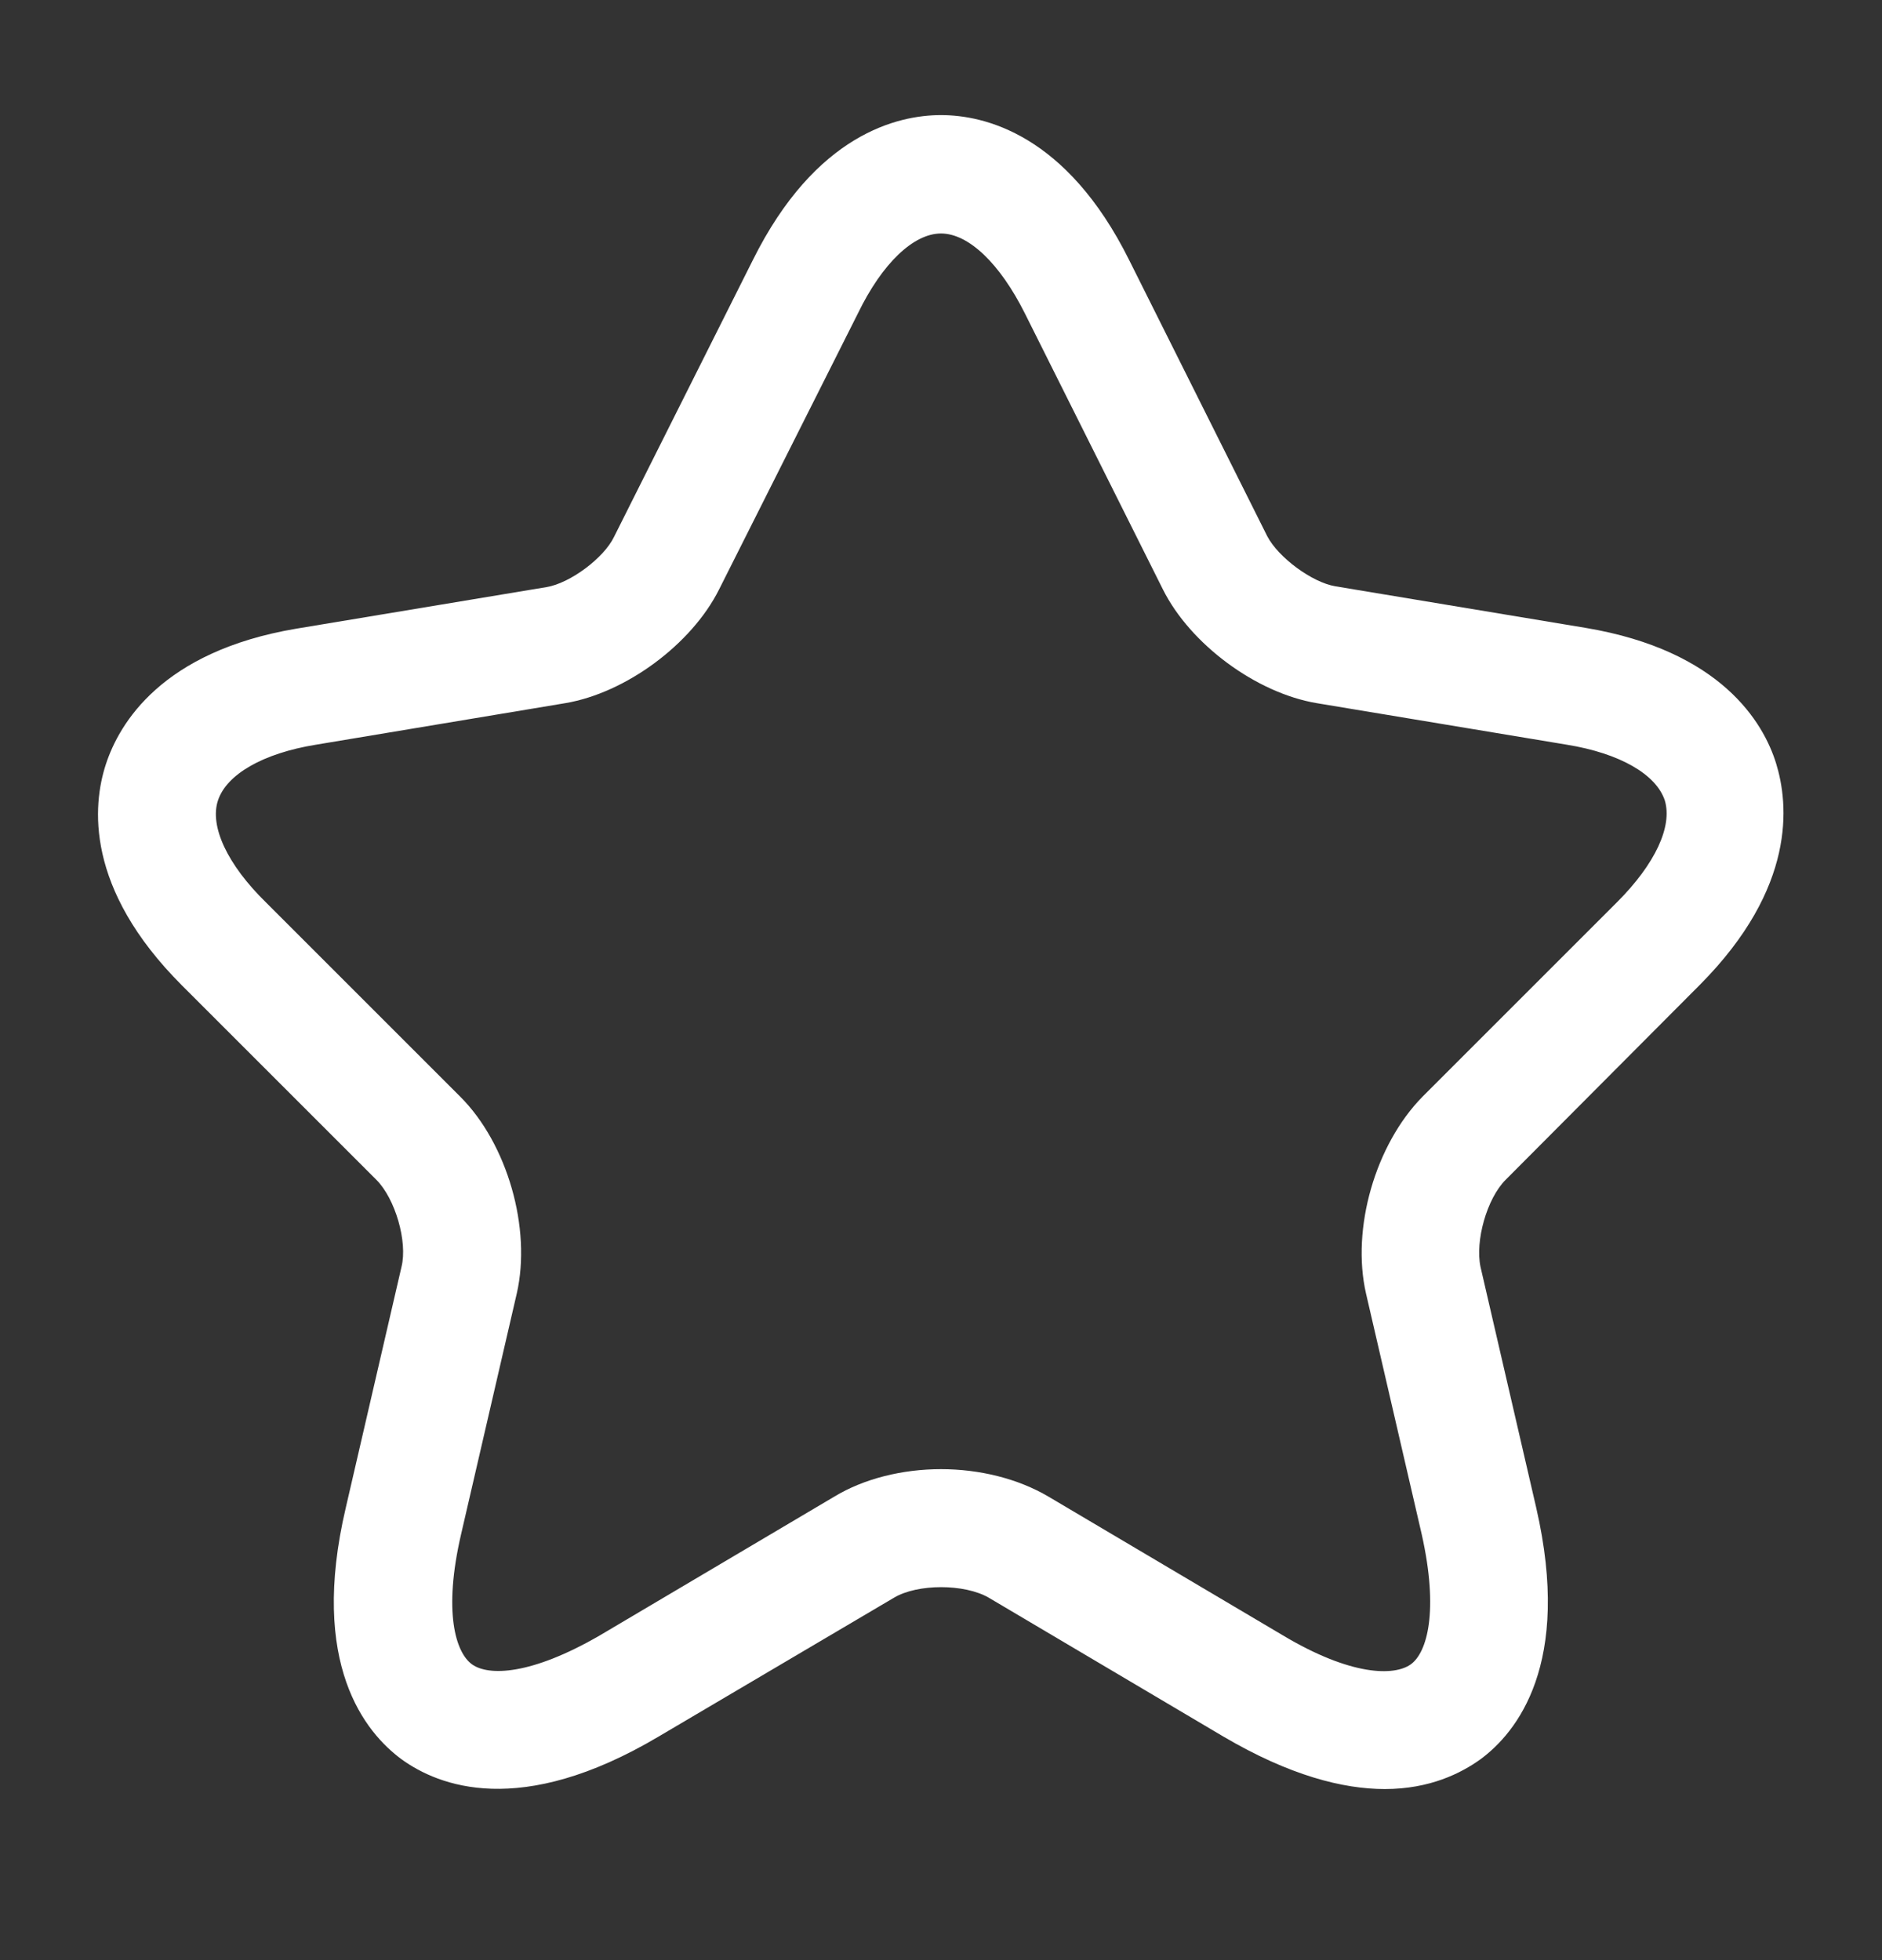 <svg width="24" height="25" viewBox="0 0 24 25" fill="none" xmlns="http://www.w3.org/2000/svg">
<rect x="0" y="0" width="24" height="25" fill="#333333" stroke="none"/>
<path d="M17.66 22.818C17.13 22.818 16.45 22.648 15.6 22.148L12.61 20.378C12.3 20.198 11.7 20.198 11.4 20.378L8.4 22.148C6.63 23.198 5.59 22.778 5.12 22.438C4.66 22.098 3.94 21.228 4.41 19.228L5.12 16.158C5.2 15.838 5.04 15.288 4.8 15.048L2.32 12.568C1.08 11.328 1.18 10.268 1.35 9.748C1.52 9.228 2.06 8.308 3.78 8.018L6.97 7.488C7.27 7.438 7.7 7.118 7.83 6.848L9.6 3.318C10.4 1.708 11.45 1.468 12 1.468C12.55 1.468 13.6 1.708 14.4 3.318L16.16 6.838C16.3 7.108 16.73 7.428 17.03 7.478L20.22 8.008C21.95 8.298 22.49 9.218 22.65 9.738C22.81 10.258 22.91 11.318 21.68 12.558L19.2 15.048C18.96 15.288 18.81 15.828 18.88 16.158L19.59 19.228C20.05 21.228 19.34 22.098 18.88 22.438C18.63 22.618 18.23 22.818 17.66 22.818ZM12 18.738C12.49 18.738 12.98 18.858 13.37 19.088L16.36 20.858C17.23 21.378 17.78 21.378 17.99 21.228C18.2 21.078 18.35 20.548 18.13 19.568L17.42 16.498C17.23 15.668 17.54 14.598 18.14 13.988L20.62 11.508C21.11 11.018 21.33 10.538 21.23 10.208C21.12 9.878 20.66 9.608 19.98 9.498L16.79 8.968C16.02 8.838 15.18 8.218 14.83 7.518L13.07 3.998C12.75 3.358 12.35 2.978 12 2.978C11.65 2.978 11.25 3.358 10.94 3.998L9.17 7.518C8.82 8.218 7.98 8.838 7.21 8.968L4.03 9.498C3.35 9.608 2.89 9.878 2.78 10.208C2.67 10.538 2.9 11.028 3.39 11.508L5.87 13.988C6.47 14.588 6.78 15.668 6.59 16.498L5.88 19.568C5.65 20.558 5.81 21.078 6.02 21.228C6.23 21.378 6.77 21.368 7.65 20.858L10.64 19.088C11.02 18.858 11.51 18.738 12 18.738Z" fill="white"/>
</svg>
